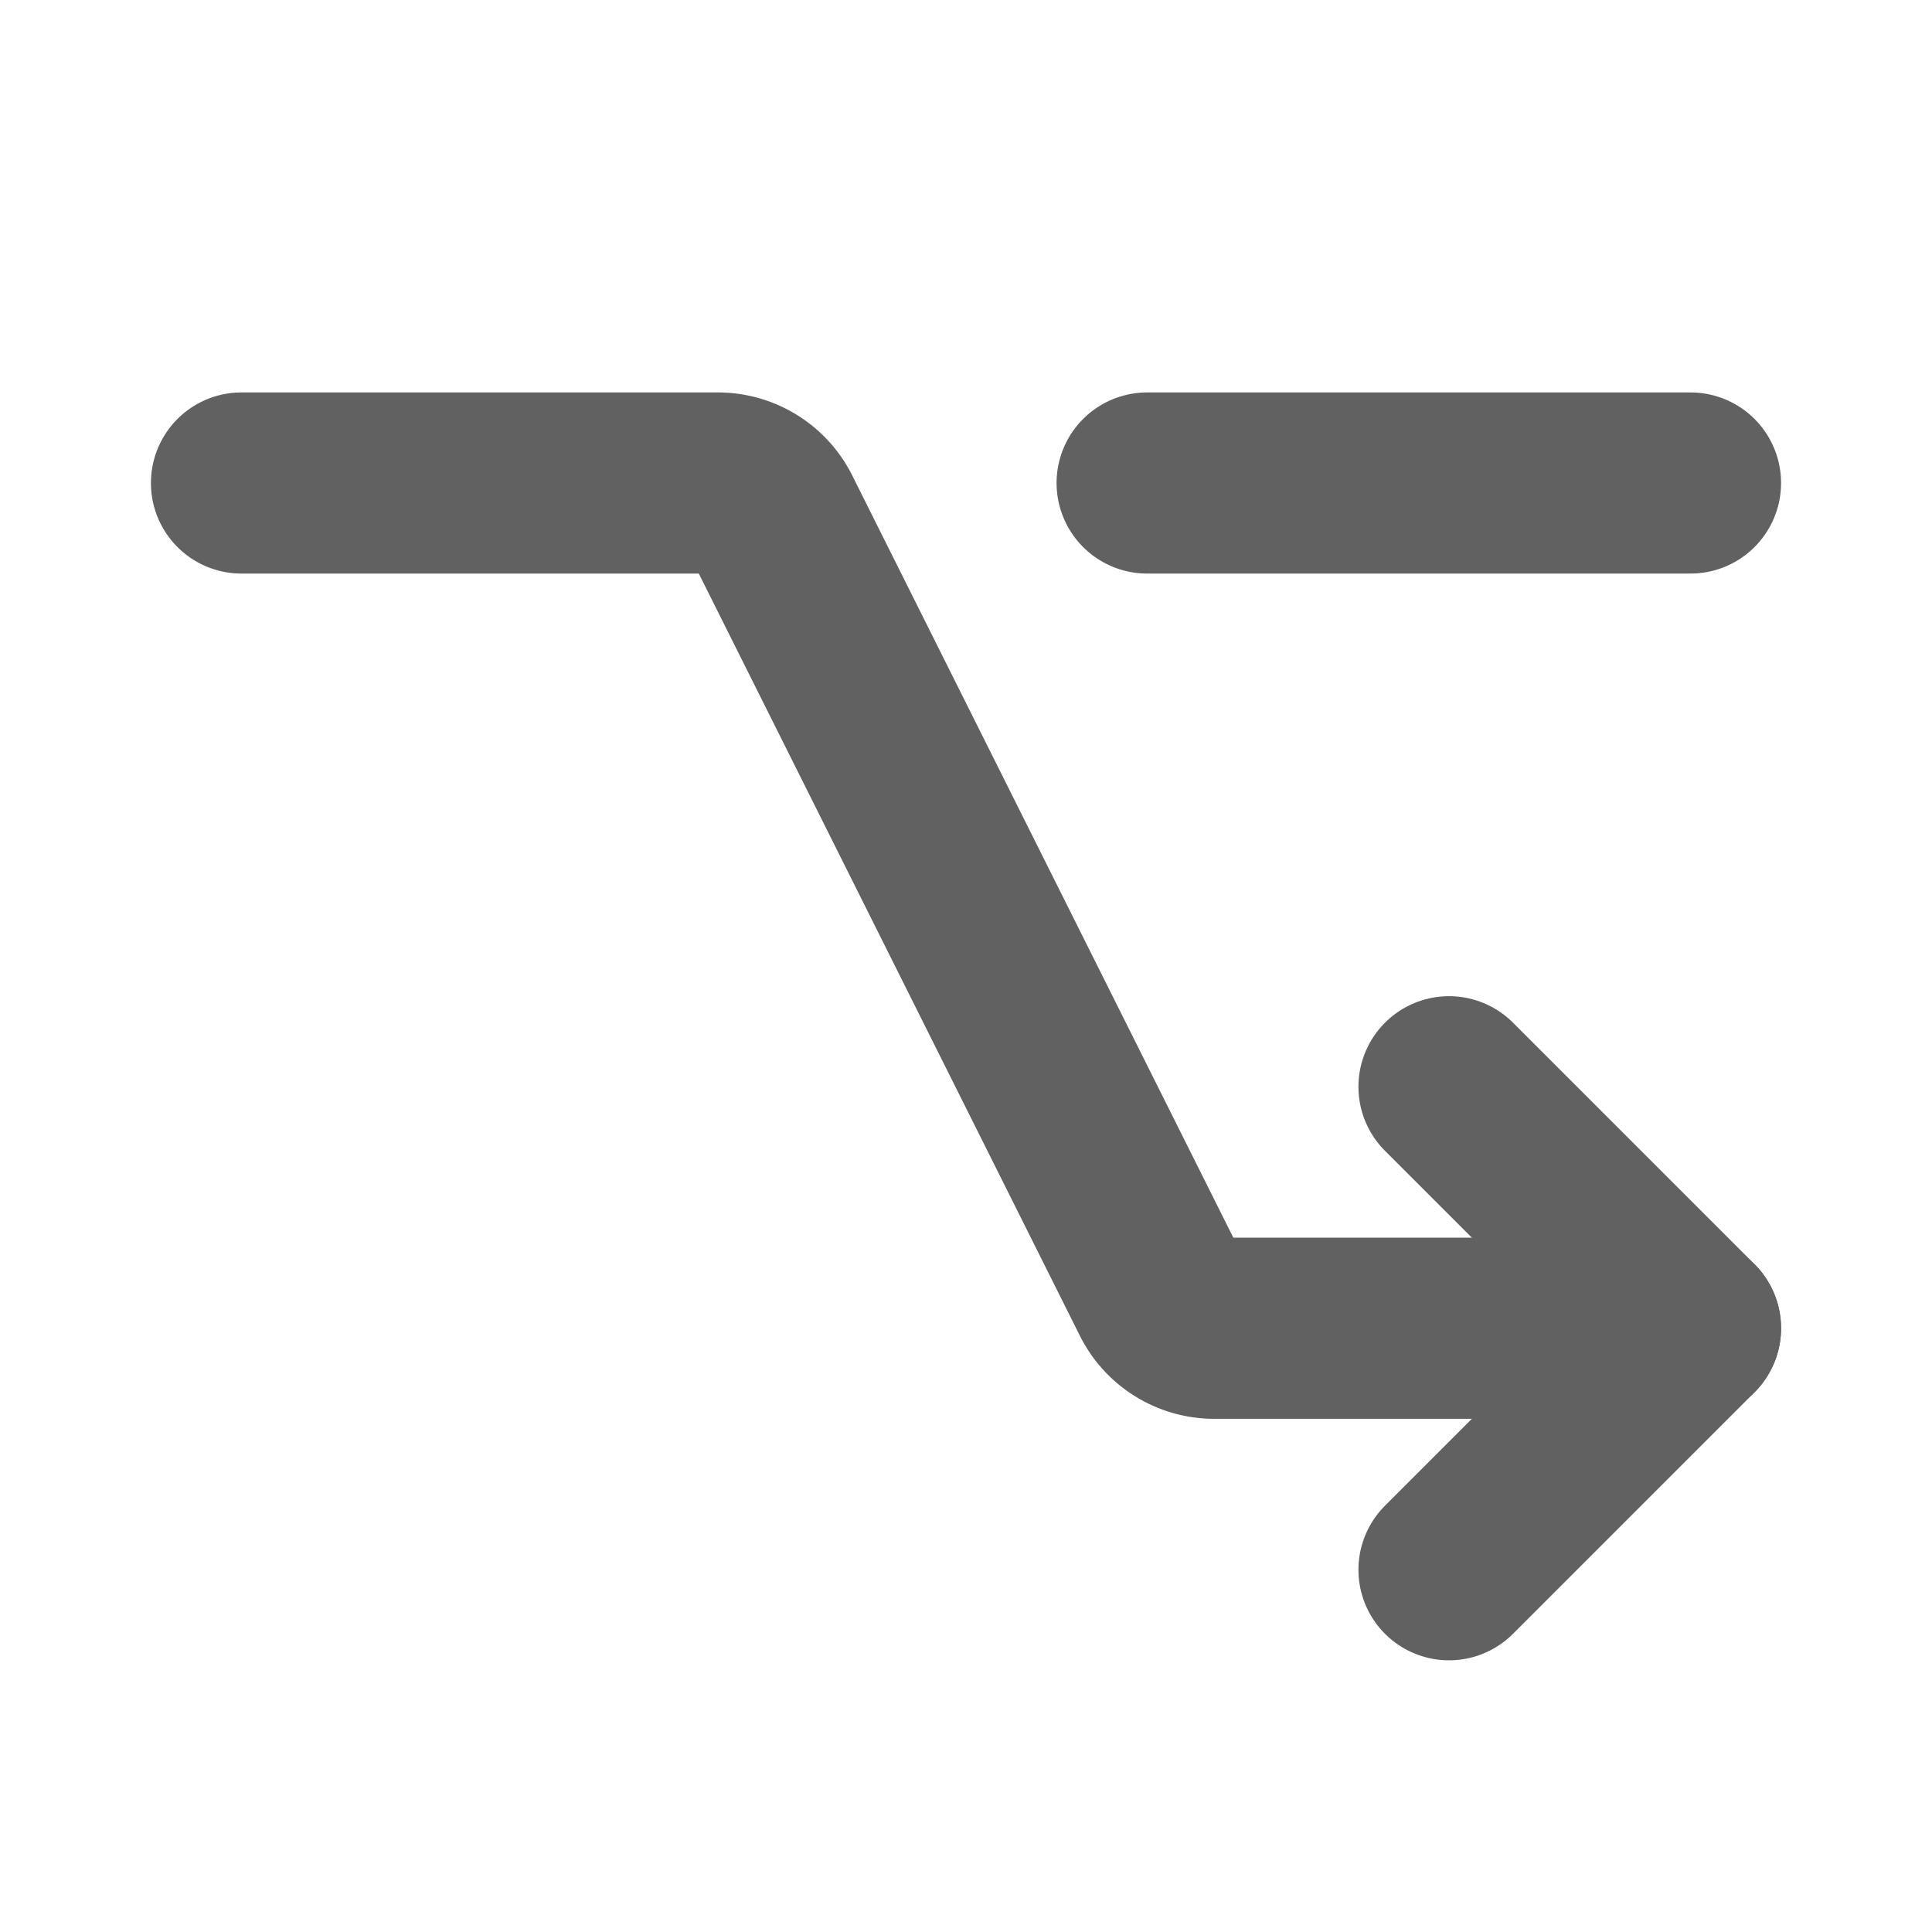 <svg fill="none" viewBox="0 0 16 16">
  <path stroke="#616161" stroke-linecap="round" stroke-linejoin="round" stroke-width="1.5" d="M2 4h3.944a.494.494 0 0 1 .444.275l3.225 6.45a.494.494 0 0 0 .45.275H14"/>
  <path stroke="#616161" stroke-linecap="round" stroke-linejoin="round" stroke-width="1.5" d="m12 13 2-2-2-2M9.5 4H14"/>
</svg>
